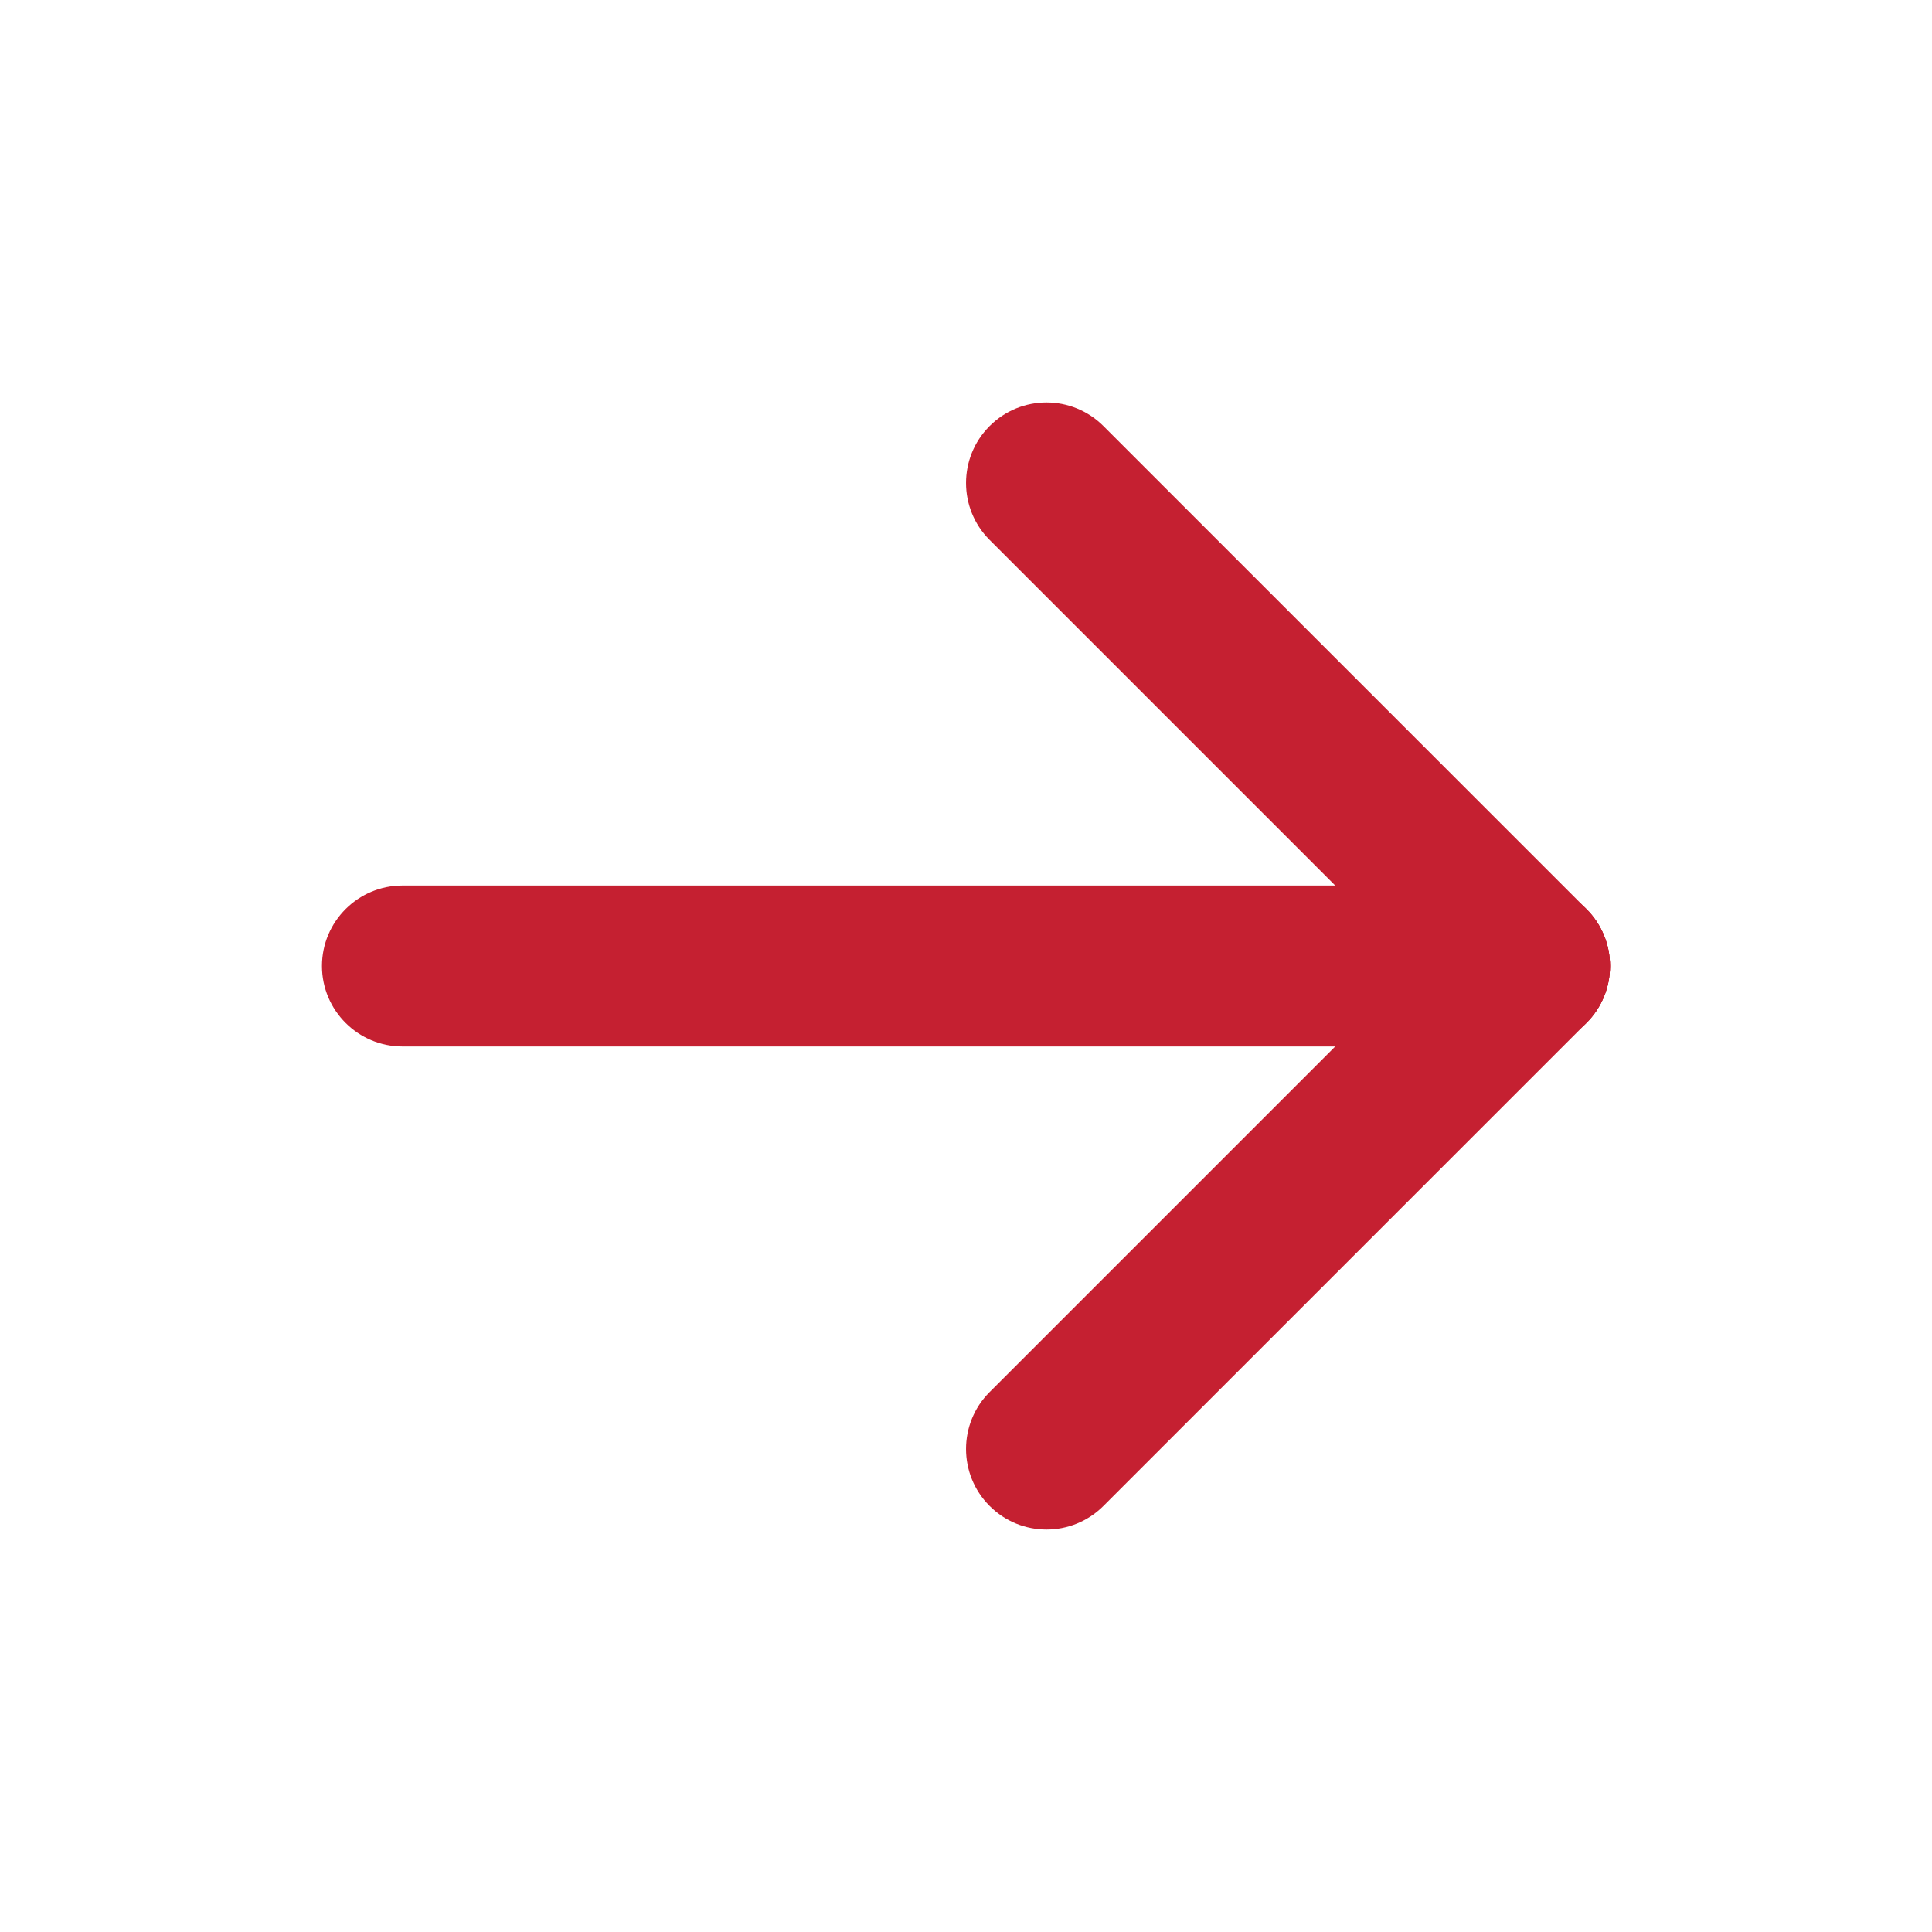 <svg width="20" height="20" viewBox="0 0 20 20" fill="none" xmlns="http://www.w3.org/2000/svg">
<path fill-rule="evenodd" clip-rule="evenodd" d="M3.333 10C3.333 9.54 3.707 9.167 4.167 9.167H15.834C16.294 9.167 16.667 9.54 16.667 10C16.667 10.46 16.294 10.833 15.834 10.833H4.167C3.707 10.833 3.333 10.46 3.333 10Z" fill="#C52031"/>
<path fill-rule="evenodd" clip-rule="evenodd" d="M16.423 9.411C16.748 9.736 16.748 10.264 16.423 10.589L11.423 15.589C11.097 15.915 10.569 15.915 10.244 15.589C9.919 15.264 9.919 14.736 10.244 14.411L15.244 9.411C15.569 9.085 16.097 9.085 16.423 9.411Z" fill="#C52031"/>
<path fill-rule="evenodd" clip-rule="evenodd" d="M10.244 4.411C10.569 4.085 11.097 4.085 11.423 4.411L16.423 9.411C16.748 9.736 16.748 10.264 16.423 10.589C16.097 10.915 15.569 10.915 15.244 10.589L10.244 5.589C9.919 5.264 9.919 4.736 10.244 4.411Z" fill="#C52031"/>
</svg>

